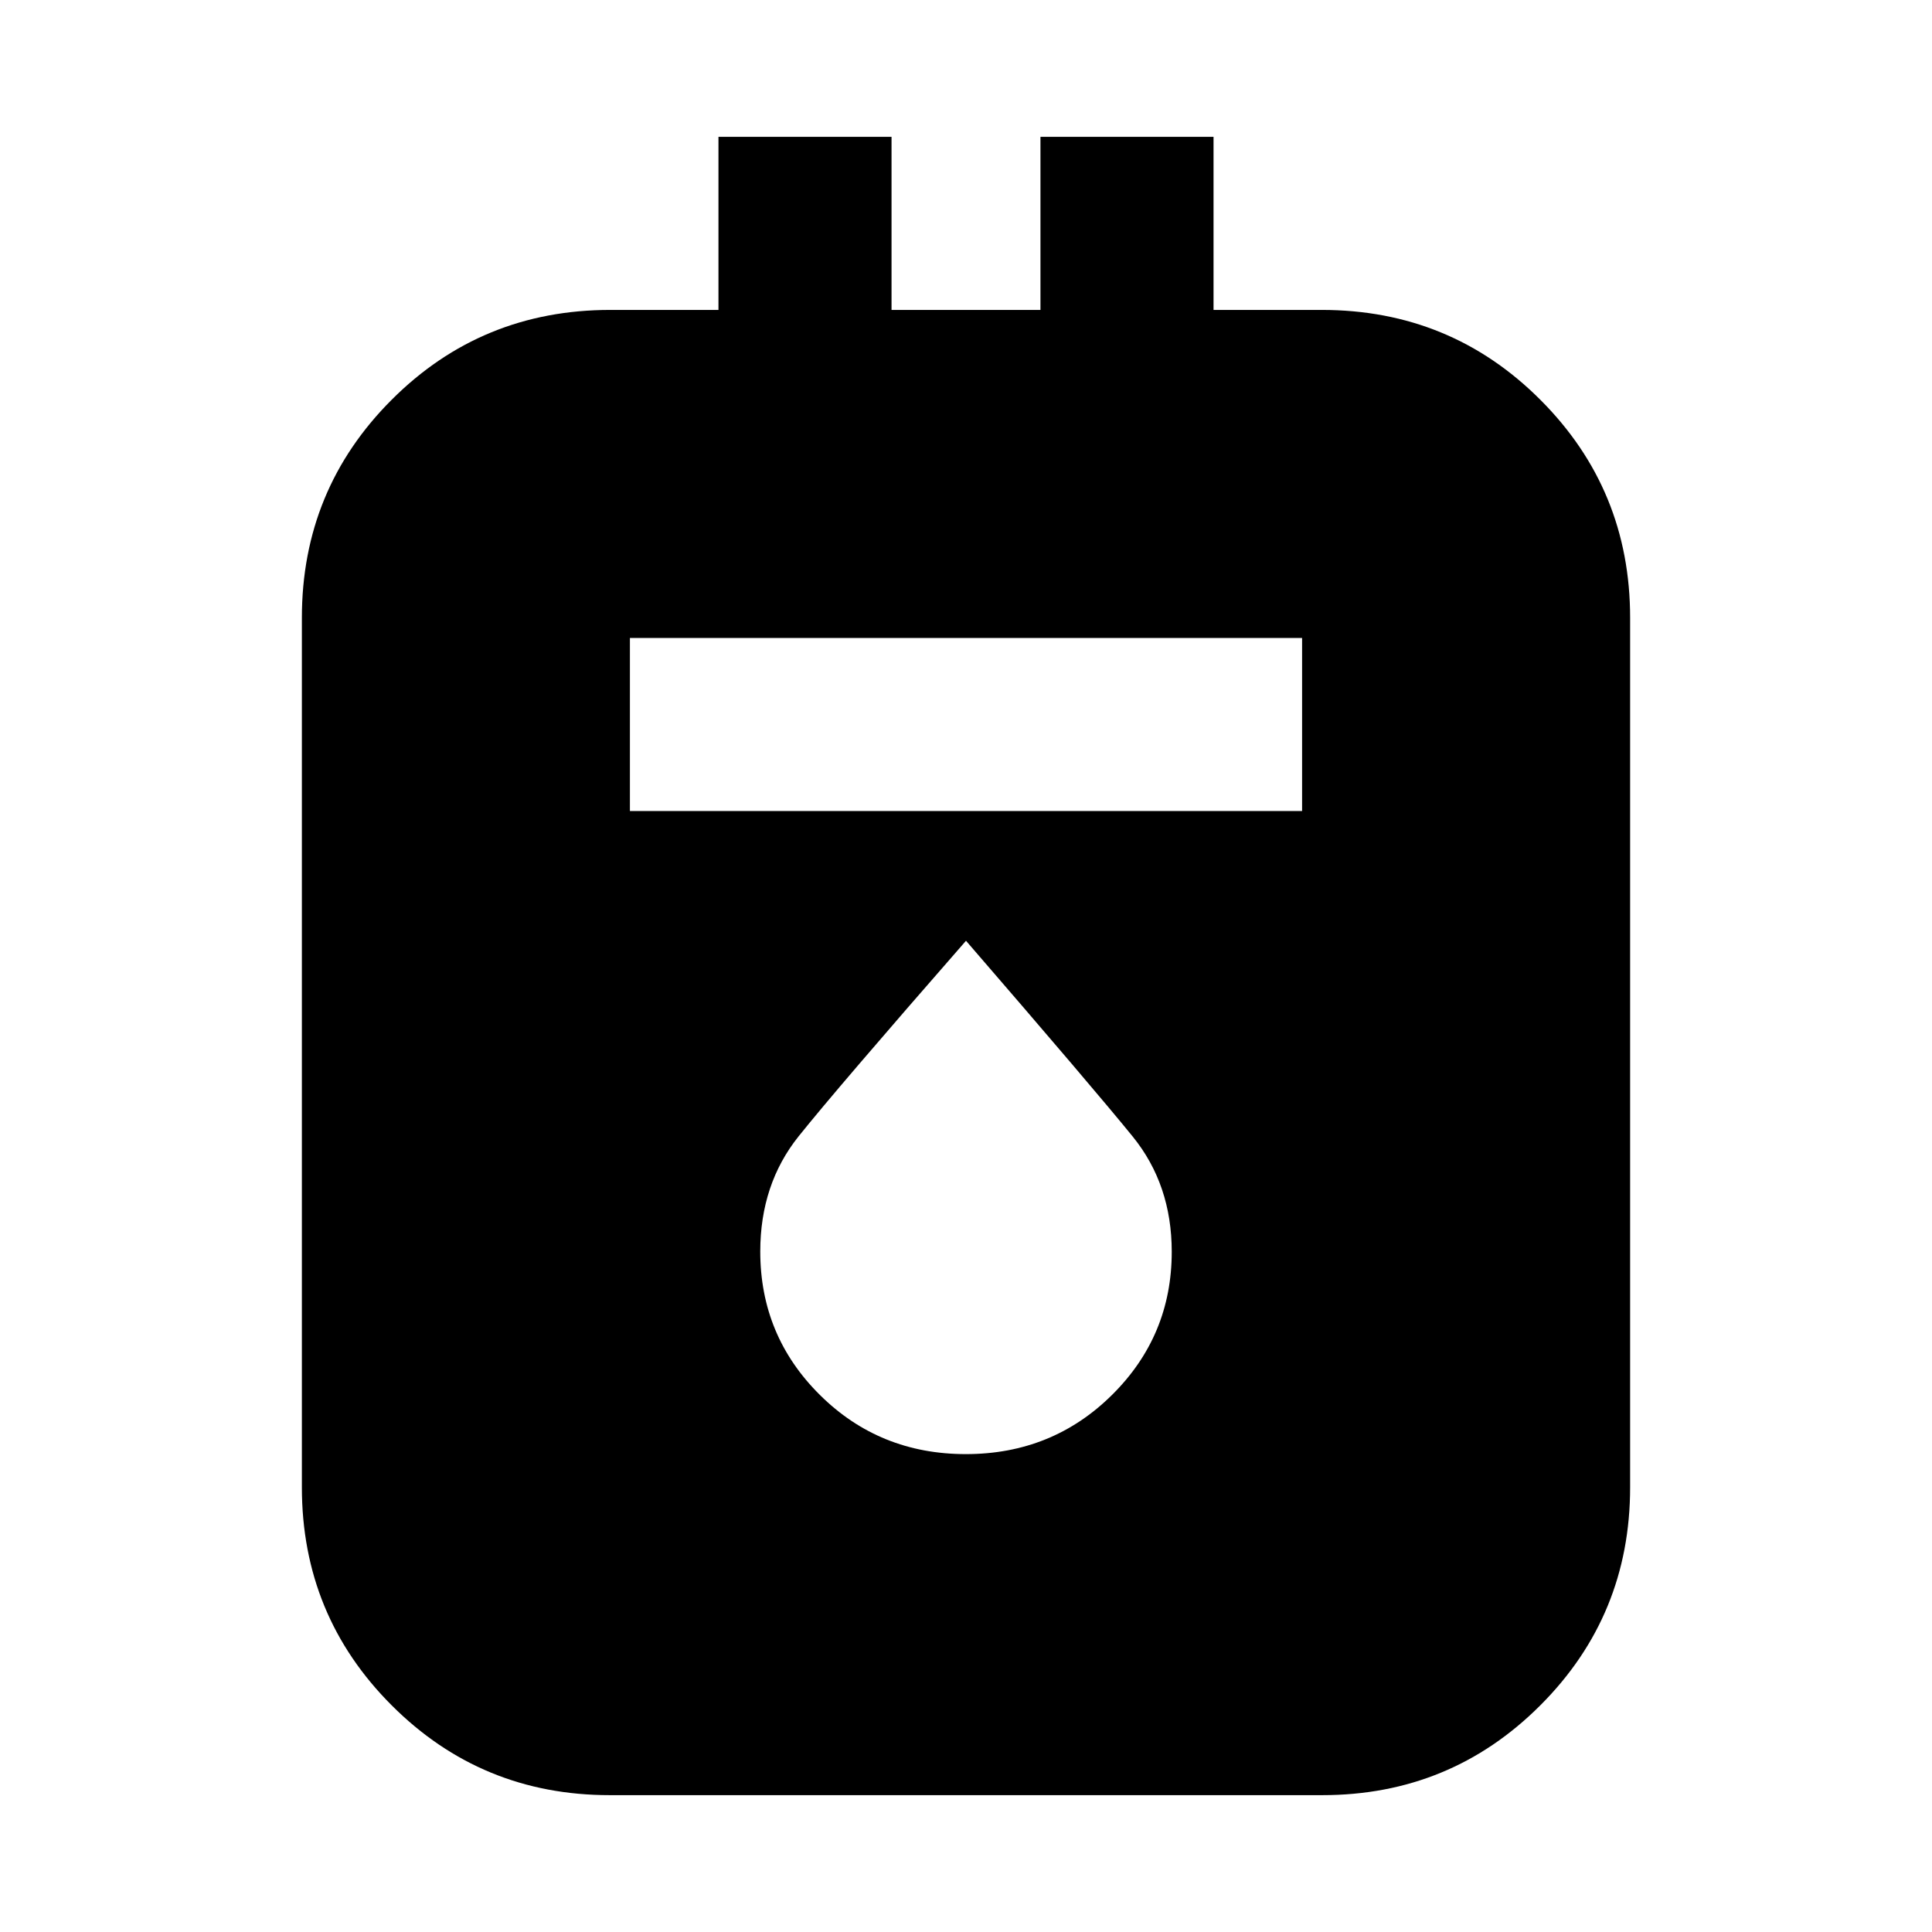 <svg xmlns="http://www.w3.org/2000/svg" height="24" viewBox="0 -960 960 960" width="24"><path d="M303-68q-63.75 0-108.37-44.63Q150-157.25 150-221v-432q0-63.75 44.63-108.37Q239.25-806 303.23-806H357v-86h86v86h74v-86h86v86h53.77q63.98 0 108.6 44.63Q810-716.75 810-653v432q0 63.75-44.63 108.37Q720.75-68 657-68H303Zm10-489h334v-86H313v86Zm166.93 319.54q42.91 0 72.61-29.4 29.69-29.39 29.69-71.14 0-33.36-19.42-57.29-19.43-23.93-82.81-97.25-64.08 73.31-83.15 97.14-19.08 23.83-19.08 57.27 0 41.88 29.63 71.27 29.63 29.4 72.53 29.4Z"/></svg>